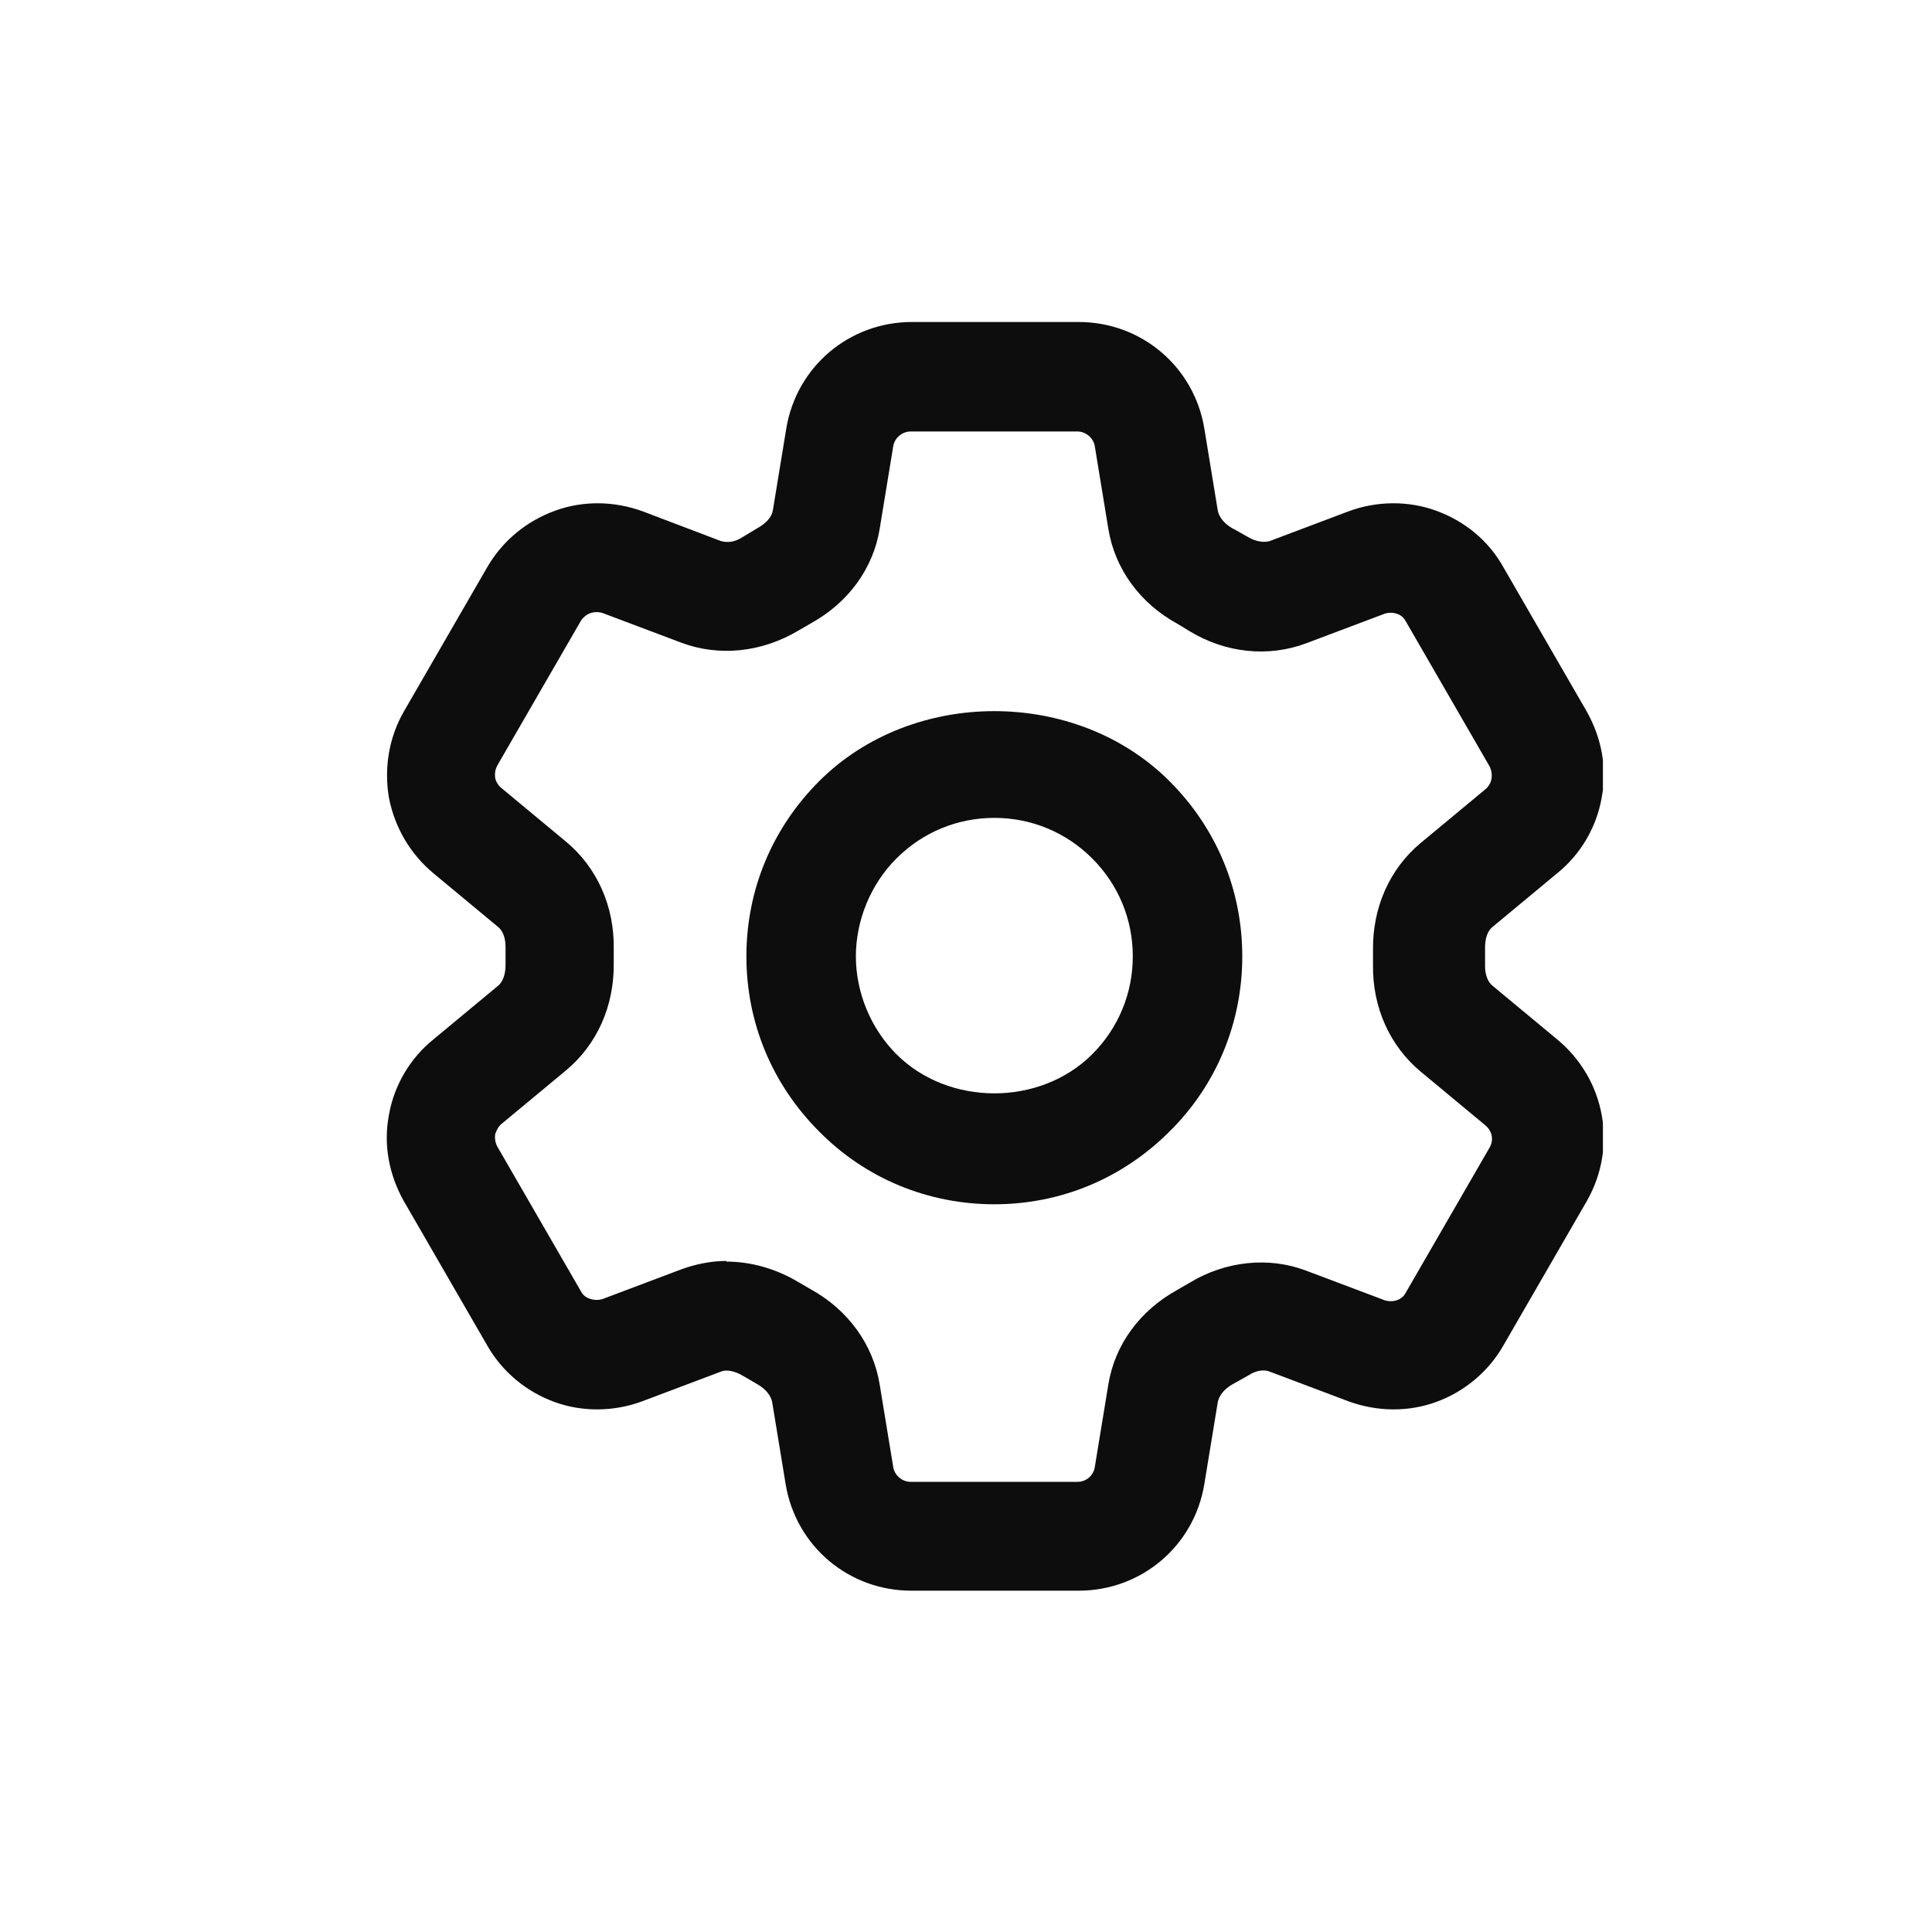 <svg width="30" height="30" viewBox="0 0 30 30" fill="none" xmlns="http://www.w3.org/2000/svg">
<g clip-path="url(#clip0_18_905)">
<path d="M16.74 24.7H14.15C13.18 24.7 12.36 24.01 12.2 23.05L11.99 21.77C11.97 21.67 11.89 21.57 11.77 21.5L11.53 21.36C11.41 21.29 11.28 21.26 11.19 21.3L9.97 21.76C9.54 21.92 9.05 21.93 8.61 21.77C8.17 21.61 7.8 21.3 7.57 20.9L6.27 18.65C6.04 18.24 5.95 17.77 6.04 17.31C6.12 16.85 6.37 16.43 6.73 16.14L7.73 15.31C7.81 15.25 7.85 15.12 7.85 14.99C7.85 14.9 7.85 14.8 7.85 14.7C7.85 14.57 7.81 14.45 7.73 14.39L6.73 13.56C6.37 13.26 6.13 12.85 6.04 12.39C5.96 11.93 6.04 11.45 6.27 11.05L7.57 8.8C7.81 8.39 8.18 8.09 8.62 7.93C9.06 7.77 9.54 7.78 9.98 7.94L11.19 8.4C11.29 8.43 11.41 8.42 11.53 8.34C11.61 8.29 11.7 8.24 11.78 8.19C11.9 8.12 11.98 8.03 12 7.93L12.21 6.65C12.37 5.69 13.19 5 14.16 5H16.75C17.72 5 18.54 5.69 18.7 6.65L18.91 7.93C18.93 8.03 19.01 8.13 19.13 8.2C19.21 8.24 19.29 8.29 19.38 8.34C19.5 8.41 19.63 8.43 19.72 8.4L20.94 7.94C21.37 7.78 21.86 7.77 22.3 7.93C22.74 8.09 23.11 8.39 23.34 8.8L24.64 11.05C24.87 11.46 24.96 11.93 24.87 12.39C24.79 12.85 24.54 13.27 24.18 13.56L23.18 14.39C23.1 14.45 23.06 14.57 23.06 14.71C23.06 14.8 23.06 14.9 23.06 15C23.06 15.13 23.1 15.25 23.18 15.31L24.18 16.14C24.93 16.76 25.12 17.81 24.64 18.65L23.34 20.9C23.11 21.3 22.74 21.61 22.3 21.77C21.86 21.93 21.38 21.92 20.94 21.76L19.72 21.3C19.63 21.26 19.5 21.28 19.38 21.36L19.13 21.5C19.01 21.57 18.93 21.67 18.91 21.77L18.7 23.05C18.54 24.01 17.72 24.7 16.75 24.7H16.74ZM11.28 19.59C11.66 19.59 12.05 19.7 12.4 19.91L12.59 20.02C13.17 20.34 13.56 20.88 13.66 21.5L13.87 22.78C13.89 22.91 14.01 23.01 14.14 23.01H16.73C16.87 23.01 16.98 22.91 17 22.78L17.21 21.5C17.31 20.88 17.7 20.35 18.28 20.03L18.47 19.92C19.03 19.58 19.7 19.51 20.28 19.73L21.5 20.19C21.56 20.21 21.63 20.21 21.69 20.19C21.75 20.17 21.8 20.13 21.83 20.07L23.13 17.82C23.2 17.7 23.17 17.56 23.06 17.47L22.06 16.64C21.58 16.24 21.31 15.64 21.32 14.98V14.76C21.31 14.09 21.58 13.49 22.06 13.09L23.06 12.26C23.11 12.22 23.15 12.16 23.16 12.09C23.17 12.03 23.16 11.96 23.13 11.9L21.83 9.65C21.8 9.59 21.75 9.55 21.69 9.53C21.63 9.51 21.56 9.51 21.5 9.53L20.28 9.99C19.69 10.21 19.03 10.14 18.47 9.8L18.29 9.69C17.7 9.37 17.31 8.83 17.21 8.21L17 6.93C16.98 6.8 16.86 6.7 16.73 6.7H14.14C14.01 6.7 13.89 6.8 13.87 6.93L13.66 8.21C13.56 8.83 13.17 9.36 12.59 9.68L12.4 9.79C11.83 10.13 11.17 10.2 10.58 9.98L9.36 9.52C9.3 9.5 9.23 9.5 9.17 9.52C9.11 9.54 9.05 9.59 9.02 9.64L7.72 11.89C7.69 11.95 7.68 12.01 7.69 12.08C7.7 12.14 7.74 12.2 7.79 12.24L8.79 13.07C9.27 13.47 9.54 14.07 9.53 14.73V14.95C9.54 15.62 9.27 16.22 8.79 16.62L7.79 17.45C7.74 17.49 7.71 17.55 7.69 17.61C7.68 17.67 7.69 17.74 7.72 17.8L9.02 20.05C9.05 20.11 9.1 20.15 9.17 20.17C9.23 20.19 9.3 20.19 9.36 20.17L10.58 19.71C10.8 19.63 11.04 19.58 11.28 19.58V19.59Z" fill="#0D0D0E"/>
<path d="M15.44 18.7C14.41 18.7 13.44 18.3 12.72 17.57C11.99 16.84 11.59 15.88 11.59 14.85C11.59 13.82 11.99 12.86 12.72 12.13C14.17 10.68 16.71 10.68 18.16 12.13C18.89 12.86 19.29 13.82 19.29 14.85C19.29 15.88 18.89 16.85 18.16 17.57C17.43 18.3 16.47 18.7 15.44 18.7ZM15.44 12.7C14.87 12.7 14.33 12.92 13.92 13.33C13.52 13.73 13.29 14.29 13.29 14.85C13.29 15.41 13.52 15.97 13.92 16.37C14.73 17.18 16.15 17.18 16.96 16.37C17.37 15.96 17.59 15.42 17.59 14.85C17.59 14.28 17.37 13.74 16.96 13.33C16.55 12.92 16.01 12.7 15.44 12.7Z" fill="#0D0D0E"/>
</g>
<defs>
<clipPath id="clip0_18_905">
<rect width="18.89" height="19.7" fill="white" transform="translate(6 5)"/>
</clipPath>
</defs>
</svg>
